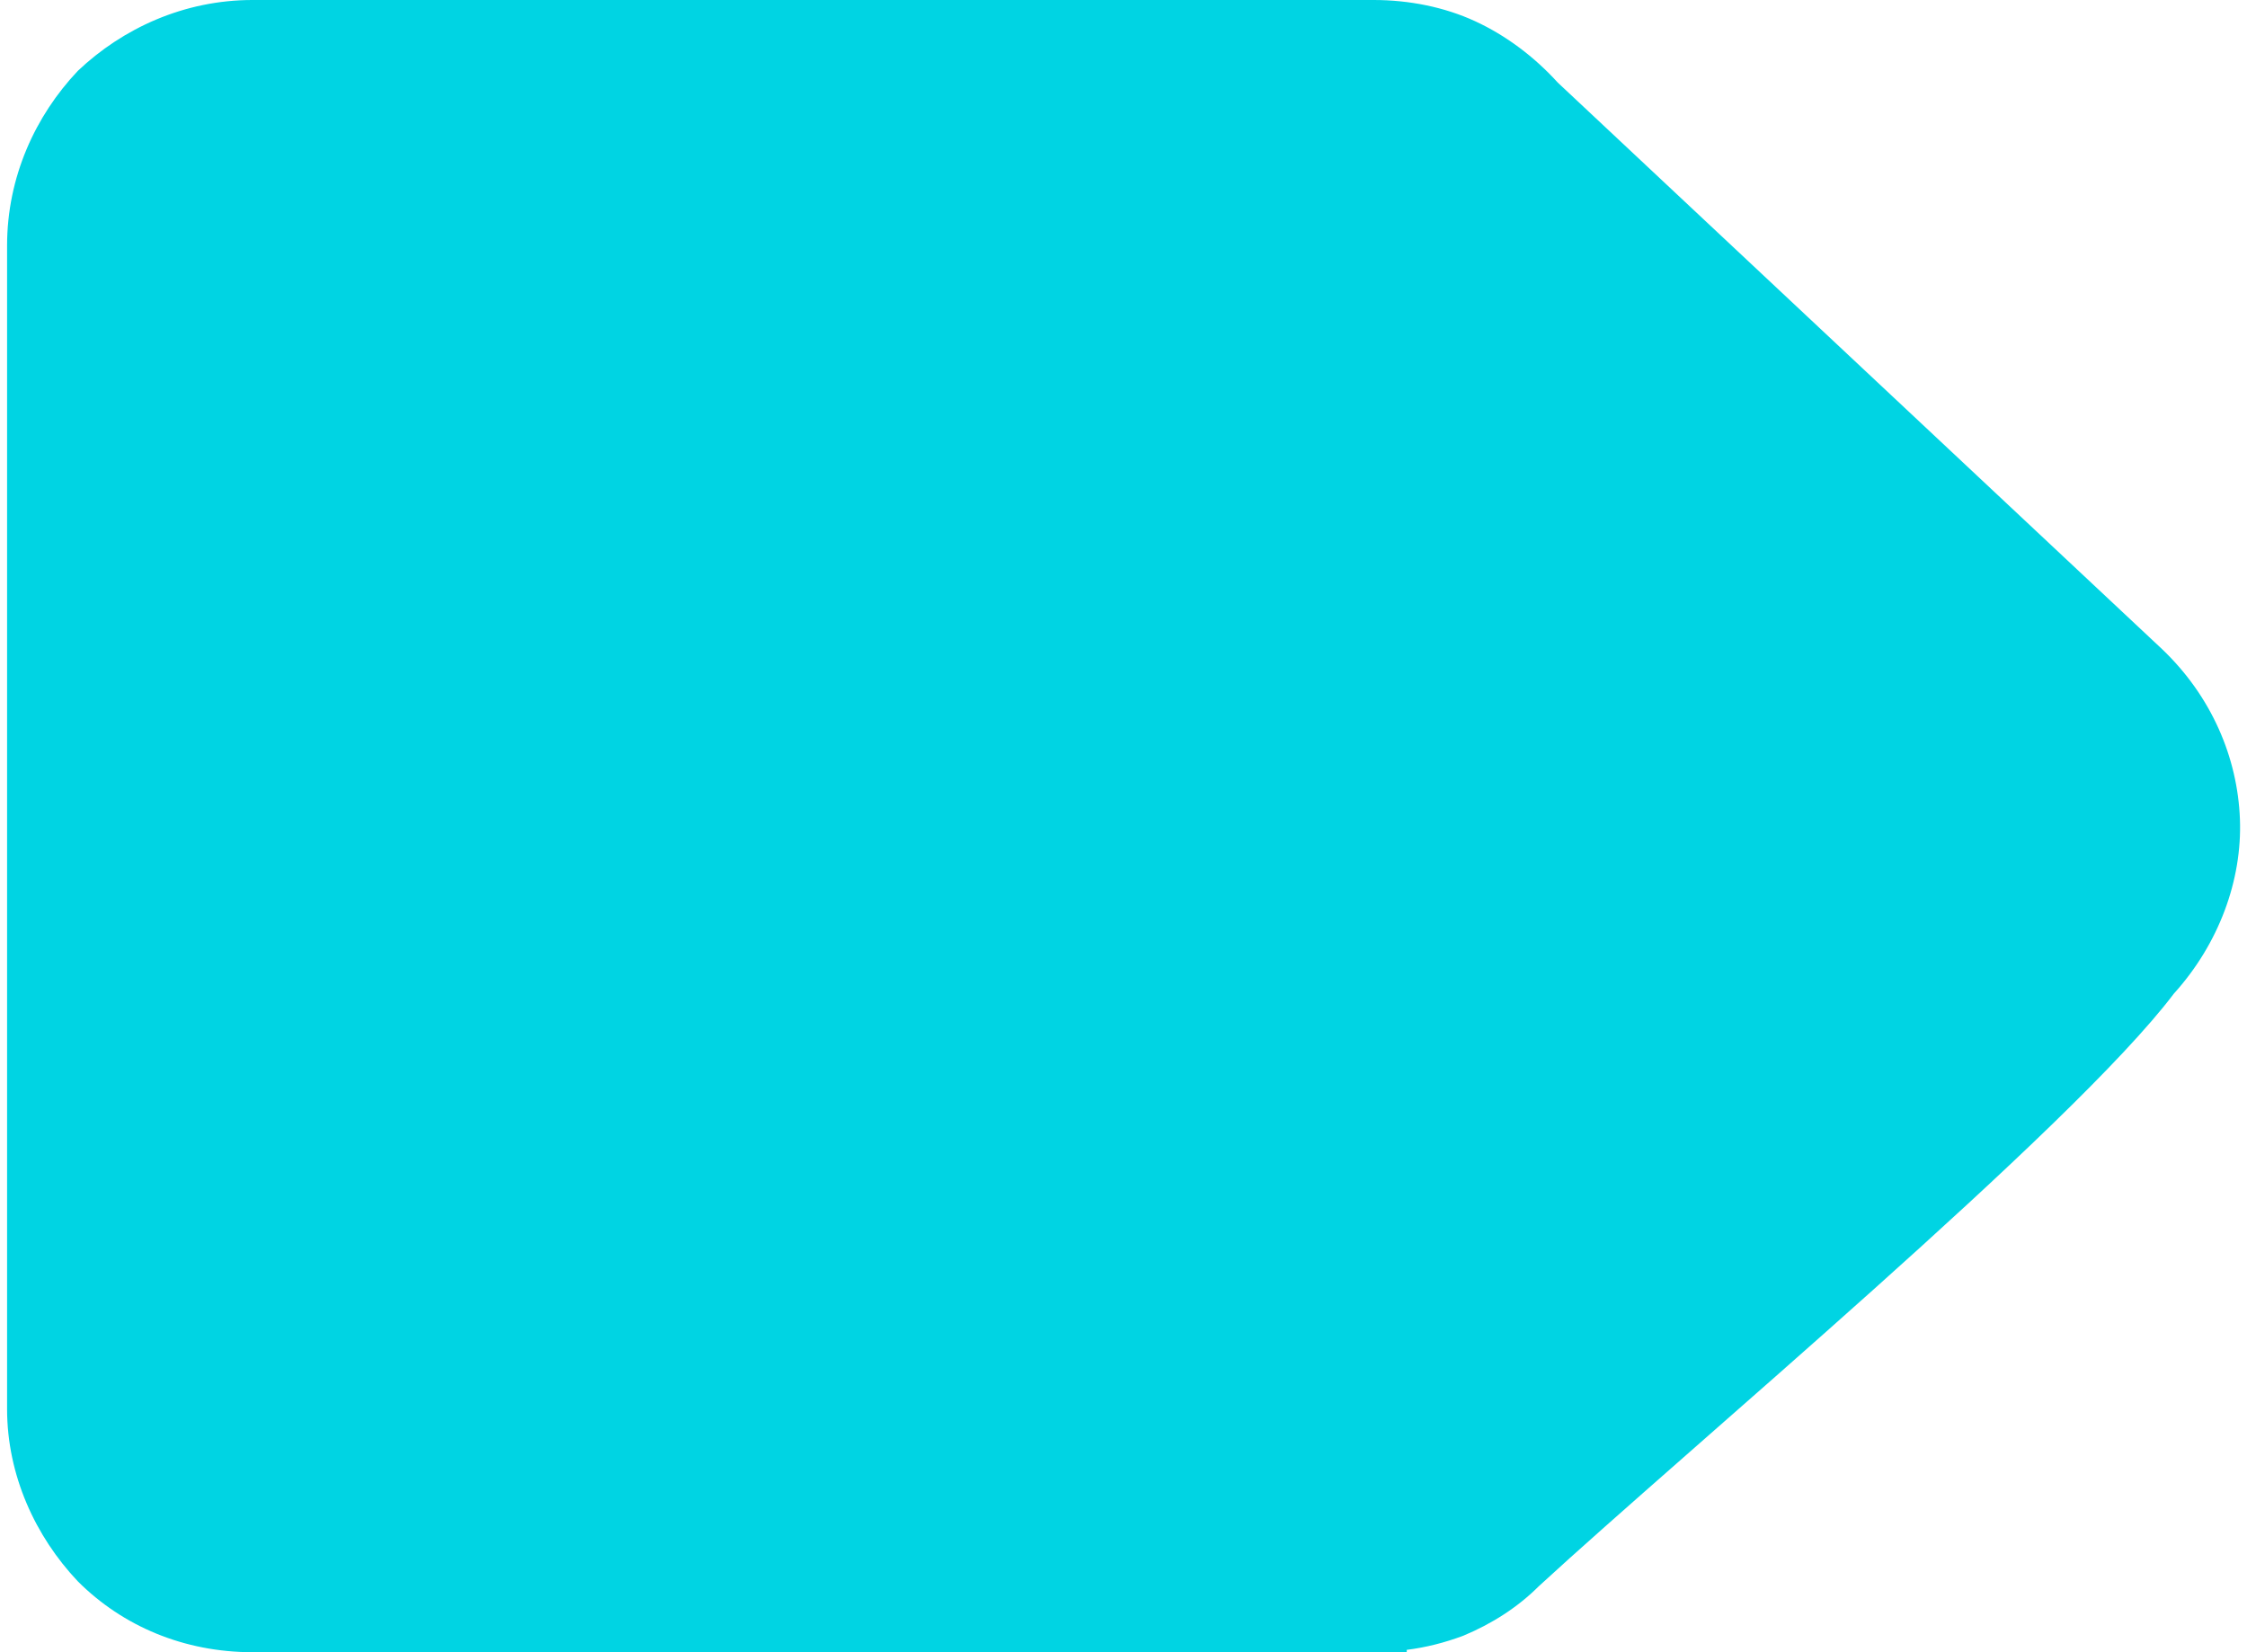 <?xml version="1.0" encoding="UTF-8"?>
<!DOCTYPE svg PUBLIC "-//W3C//DTD SVG 1.1//EN" "http://www.w3.org/Graphics/SVG/1.1/DTD/svg11.dtd">
<!-- Creator: CorelDRAW 2018 (64-Bit) -->
<svg xmlns="http://www.w3.org/2000/svg" xml:space="preserve" width="34px" height="25px" version="1.1" style="shape-rendering:geometricPrecision; text-rendering:geometricPrecision; image-rendering:optimizeQuality; fill-rule:evenodd; clip-rule:evenodd"
viewBox="0 0 0.946 0.7"
 xmlns:xlink="http://www.w3.org/1999/xlink">
 <defs>
  <style type="text/css">
   <![CDATA[
    .fil0 {fill:#00D4E3;fill-rule:nonzero}
   ]]>
  </style>
 </defs>
 <g id="Layer_x0020_1">
  <path class="fil0" d="M0.104 0l0.475 0c0.015,0 0.03,0.003 0.043,0.009 0.013,0.006 0.025,0.015 0.035,0.026l0.256 0.24c0.021,0.02 0.032,0.046 0.033,0.072 0.001,0.026 -0.009,0.053 -0.028,0.074 -0.043,0.057 -0.206,0.193 -0.269,0.251 -0.009,0.009 -0.02,0.016 -0.032,0.021 -0.008,0.003 -0.016,0.005 -0.024,0.006l0 0.001 -0.489 0c-0.029,0 -0.055,-0.011 -0.074,-0.03 -0.018,-0.019 -0.03,-0.045 -0.03,-0.073l0 -0.493c0,-0.029 0.012,-0.055 0.03,-0.074 0.019,-0.018 0.045,-0.03 0.074,-0.03z"/>
 </g>
</svg>
